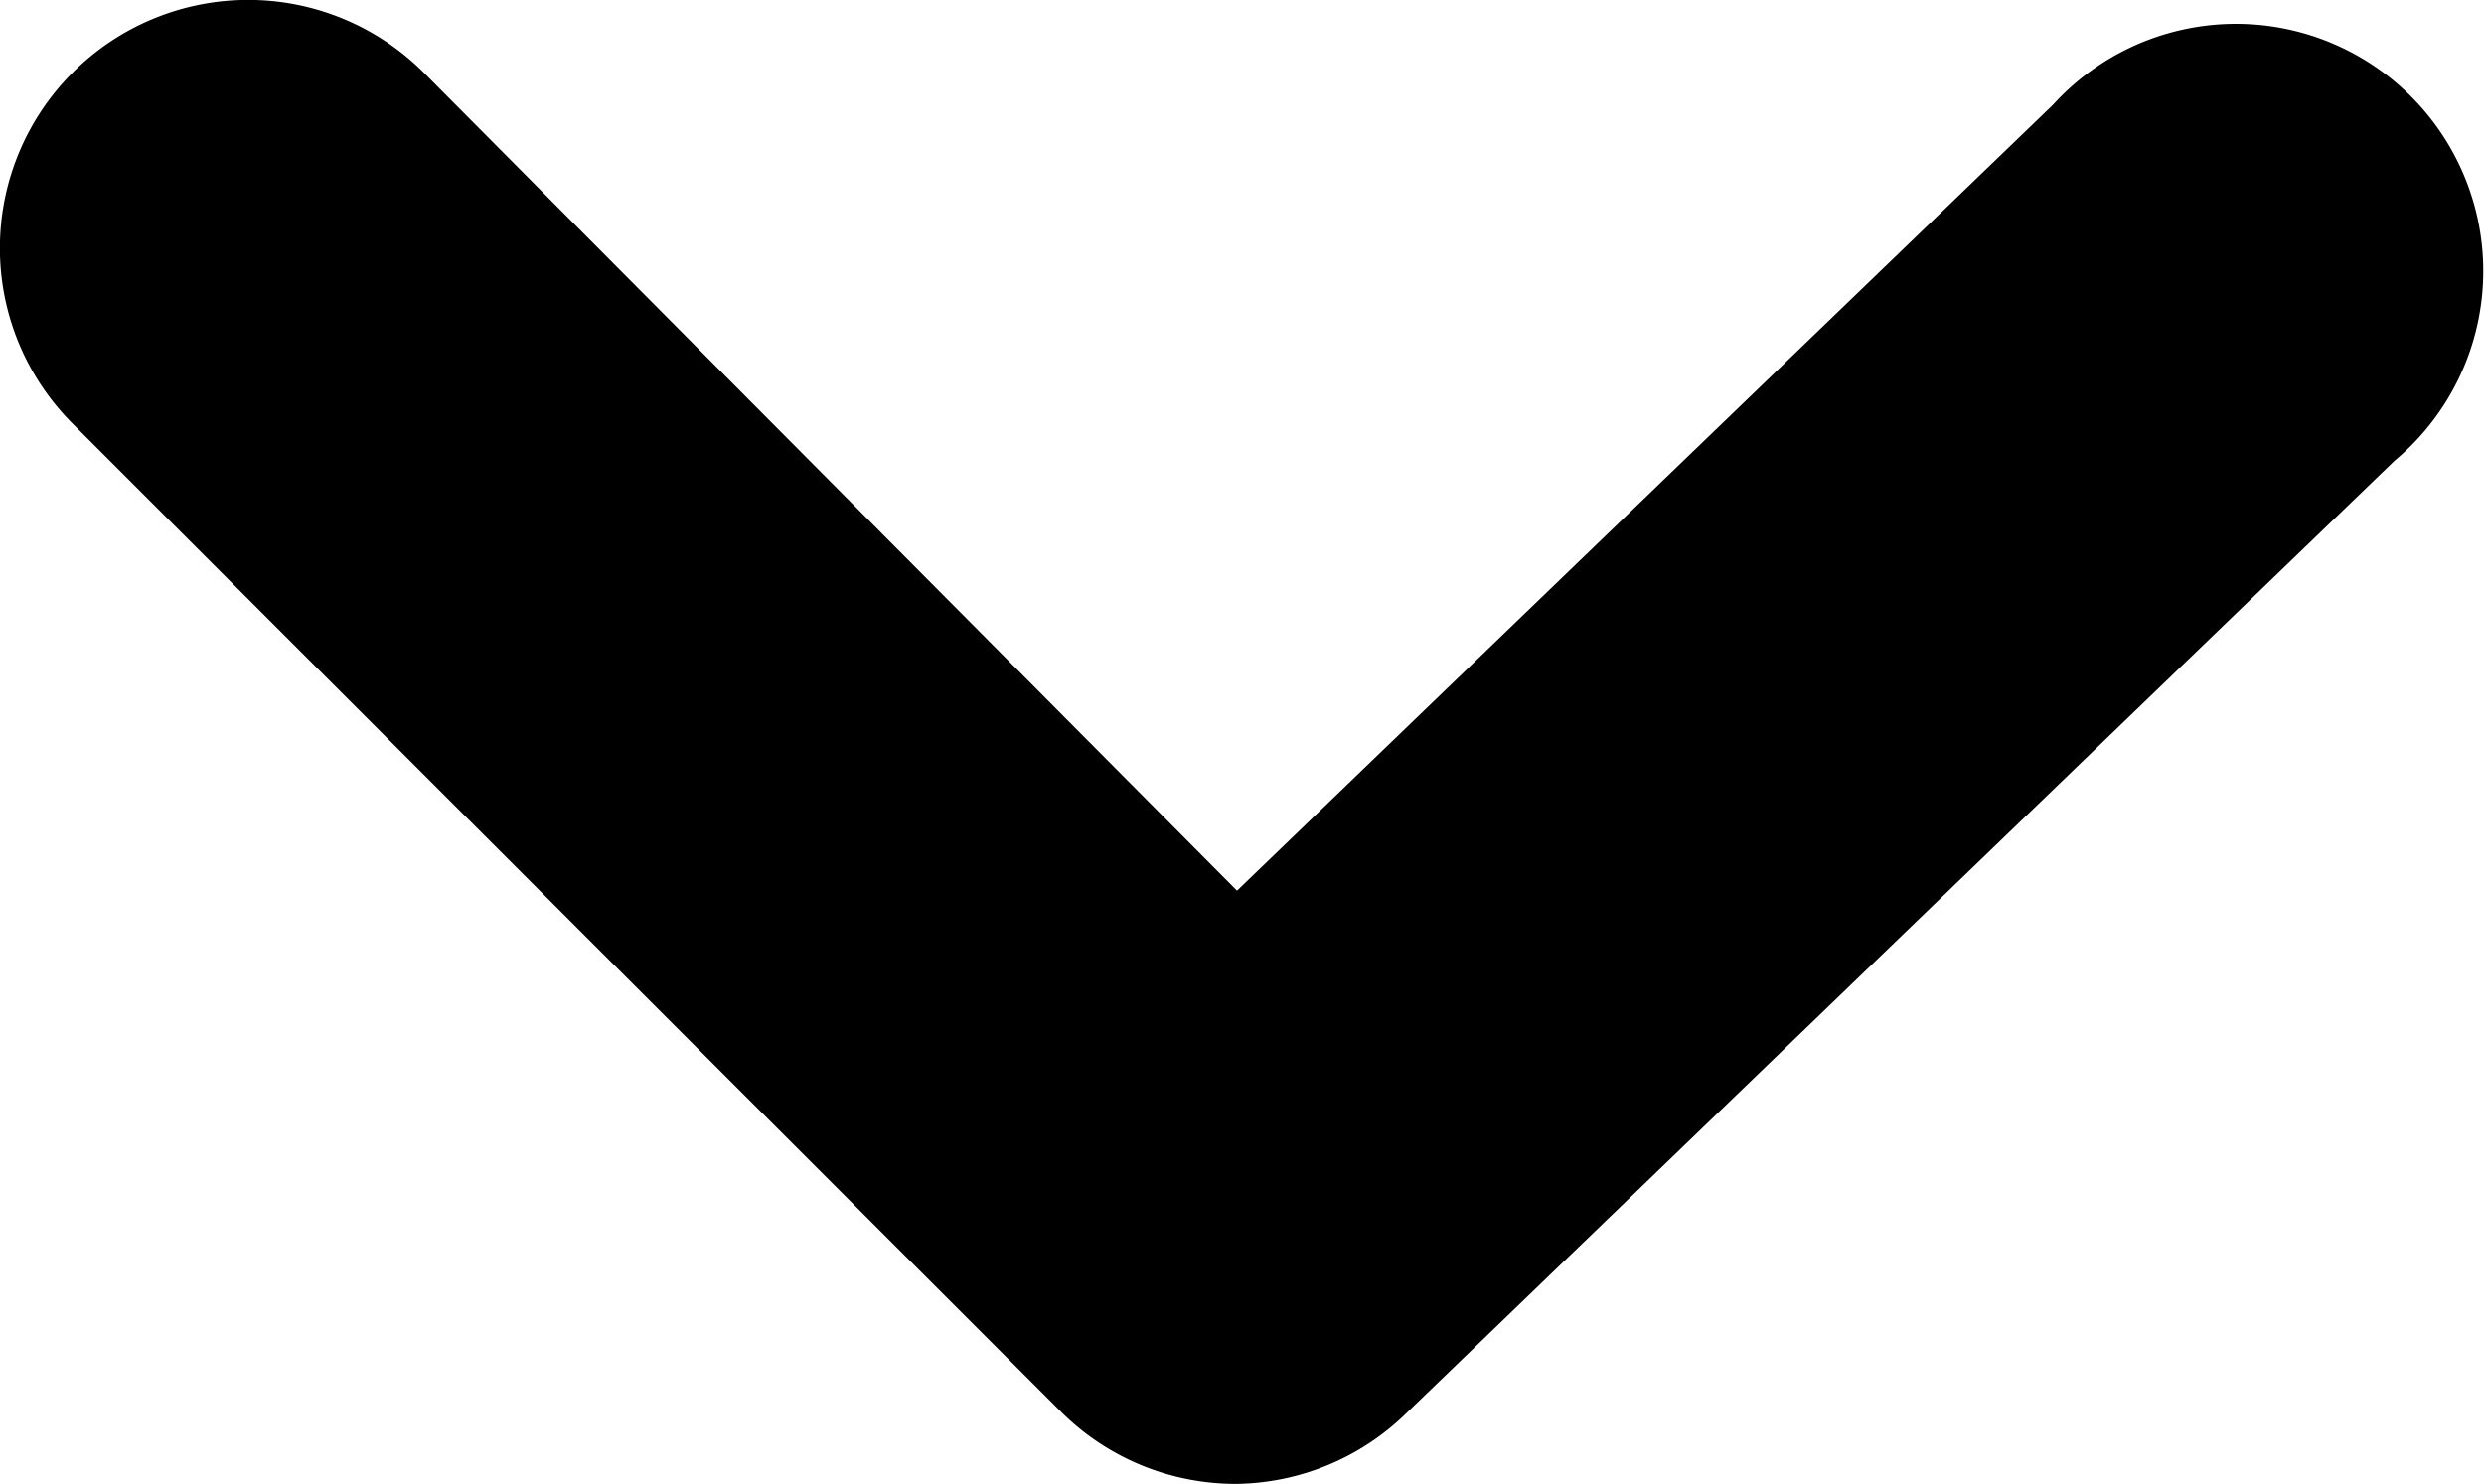 <svg xmlns="http://www.w3.org/2000/svg" width="12.245" height="7.317" viewBox="0 0 12.245 7.317">
  <path id="Path_714" data-name="Path 714" d="M13.094,16.813a1.219,1.219,0,0,1-.865-.353L7.354,11.585A1.224,1.224,0,0,1,9.085,9.854l4.009,4.034,4.022-3.875A1.219,1.219,0,1,1,18.8,11.768l-4.875,4.7A1.219,1.219,0,0,1,13.094,16.813Z" transform="translate(-6.996 -9.496)" fill="currentColor"/>
</svg>
